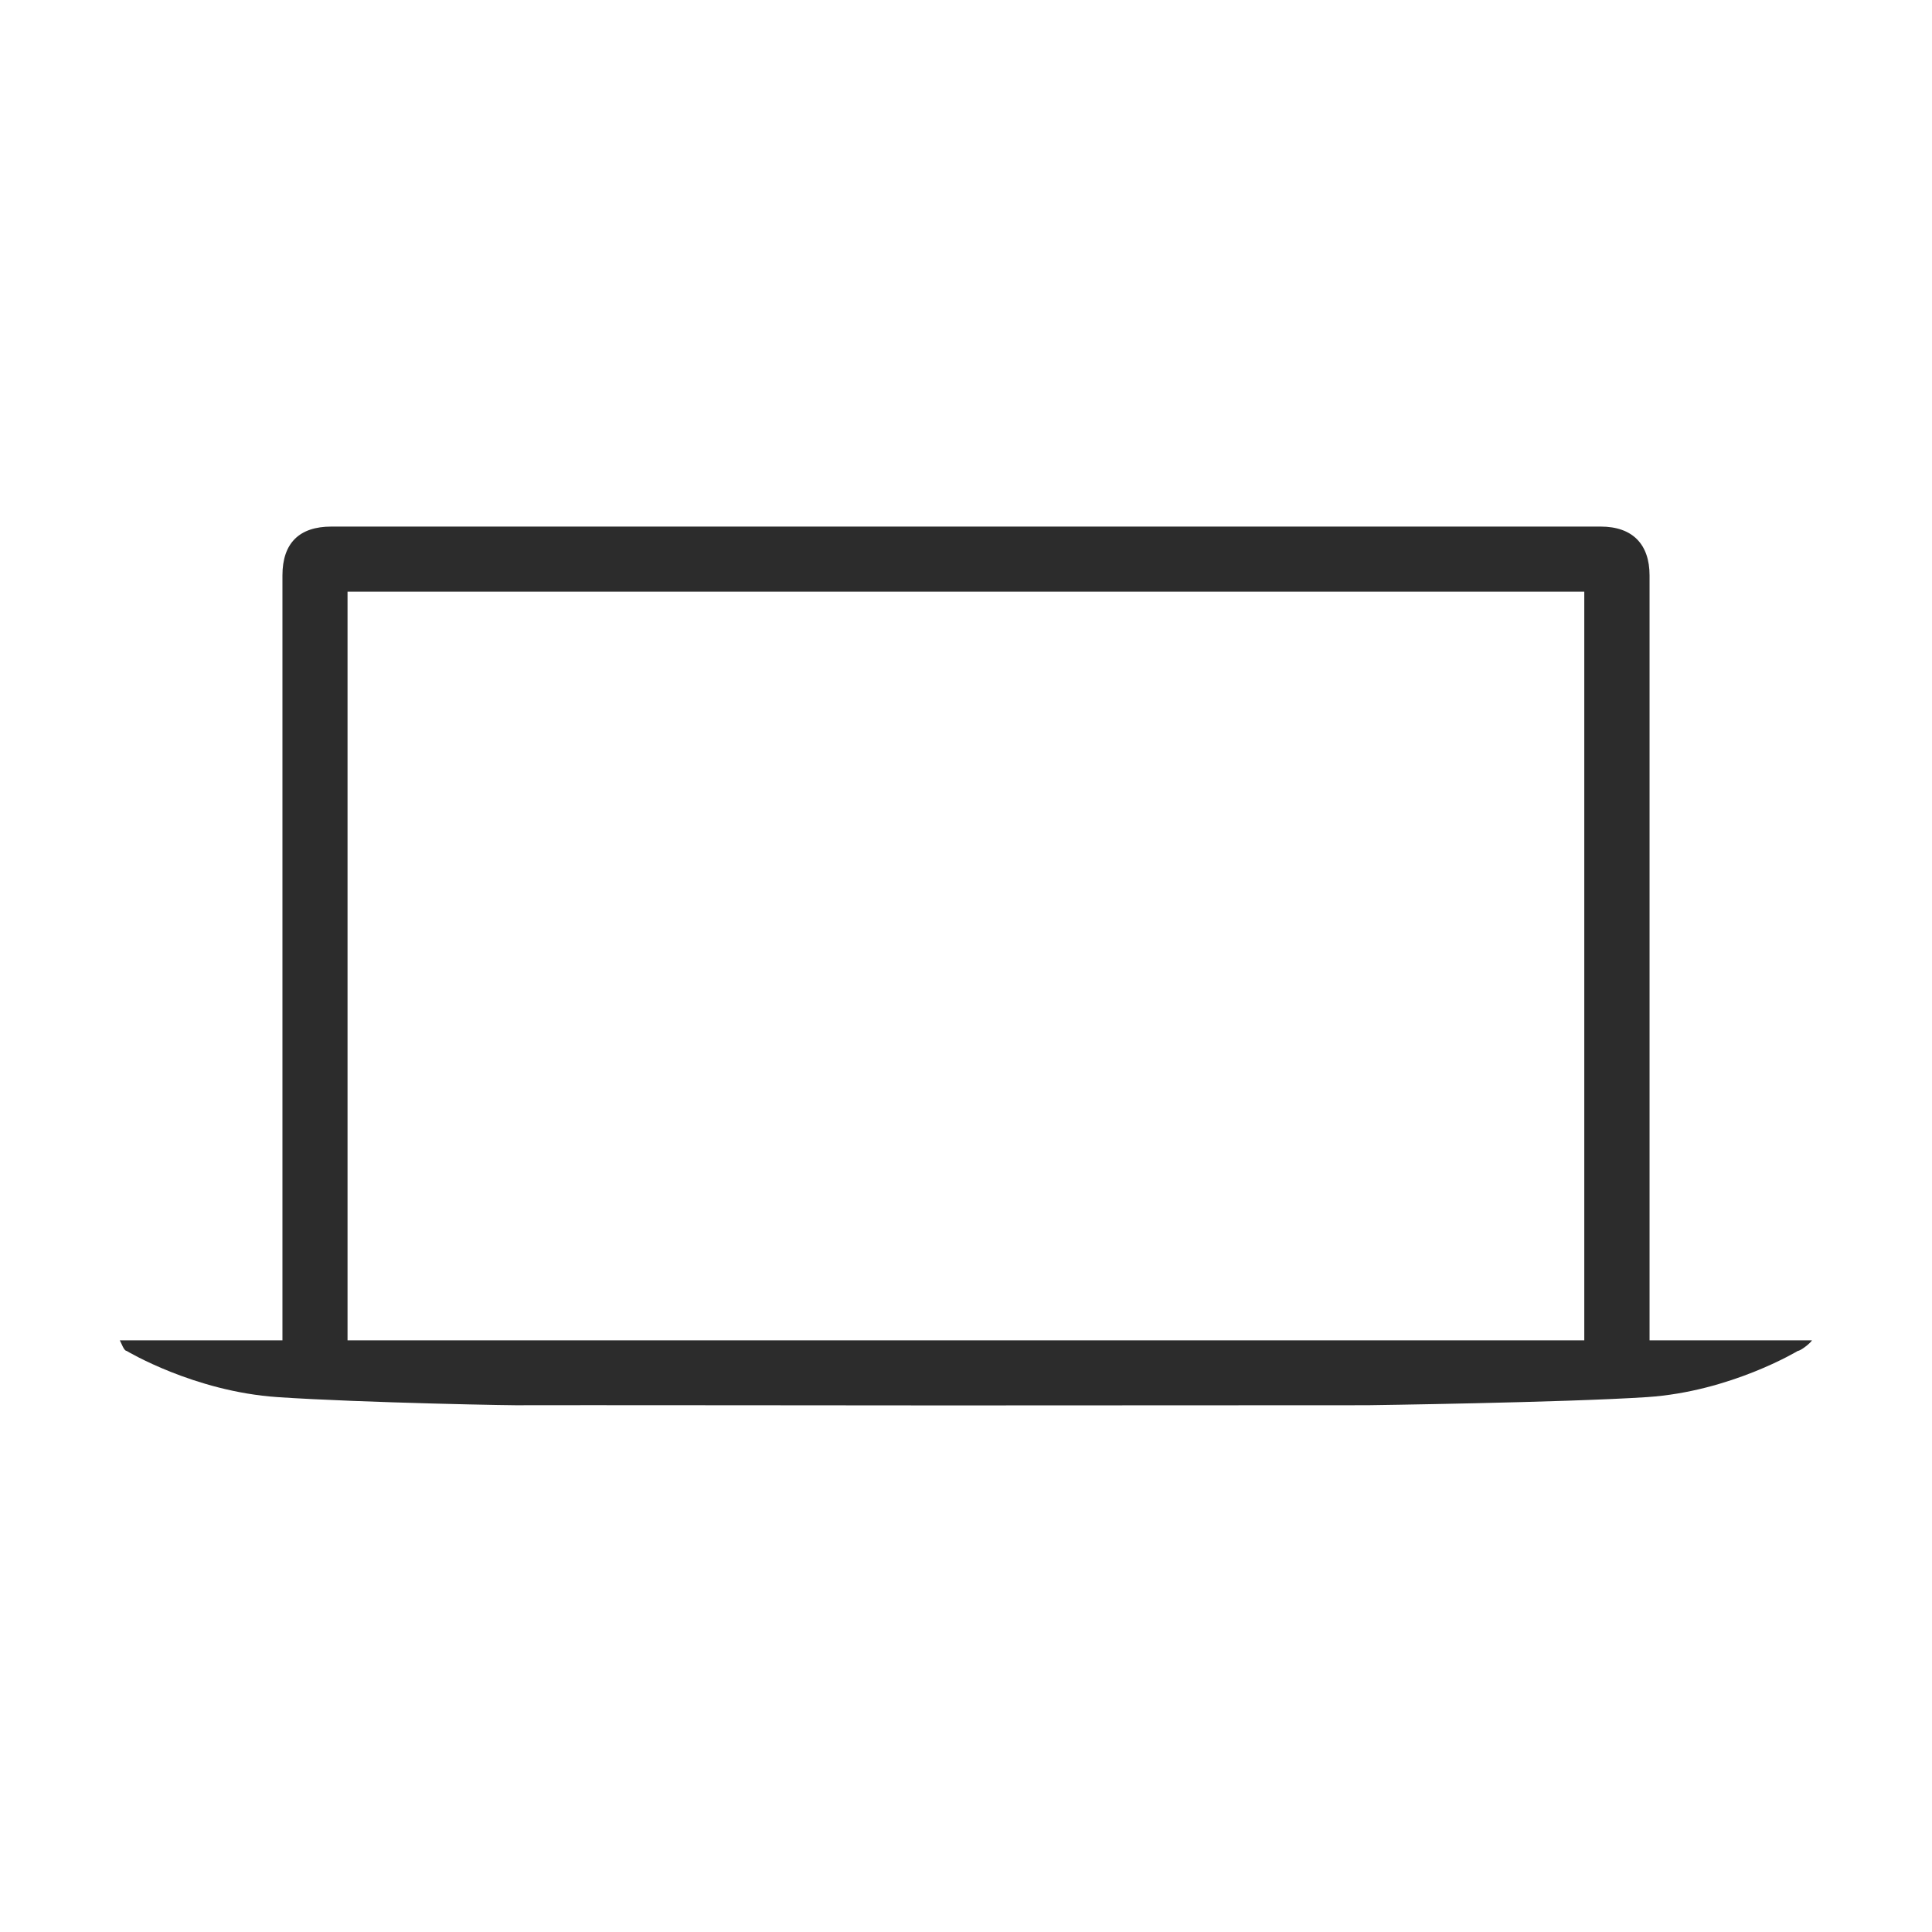 <?xml version="1.0" standalone="no"?><!DOCTYPE svg PUBLIC "-//W3C//DTD SVG 1.1//EN" "http://www.w3.org/Graphics/SVG/1.1/DTD/svg11.dtd"><svg t="1589078044636" class="icon" viewBox="0 0 1024 1024" version="1.1" xmlns="http://www.w3.org/2000/svg" p-id="1589" width="128" height="128" xmlns:xlink="http://www.w3.org/1999/xlink"><defs><style type="text/css"></style></defs><path d="M874.3 710.4V305c0-16.5-9-25.9-25.9-25.9H175.6c-16.9 0-25.9 8.7-25.9 25.9v405.4H63.5c0.9 1.6 2.2 5.6 3.6 5.6 0 0 35.7 21.5 80 24.5s130.9 4.6 131 4.3c0-0.1 222.9 0.1 222.9 0.1l223.7-0.1s103.9-1.4 148.2-4.3c44.3-2.9 80-24.5 80-24.5 1.4 0 6.6-4 7.5-5.6h-86.1zM184.2 313.6h655.5v396.8H184.2V313.6z" p-id="1590" fill="#2c2c2c"></path></svg>
